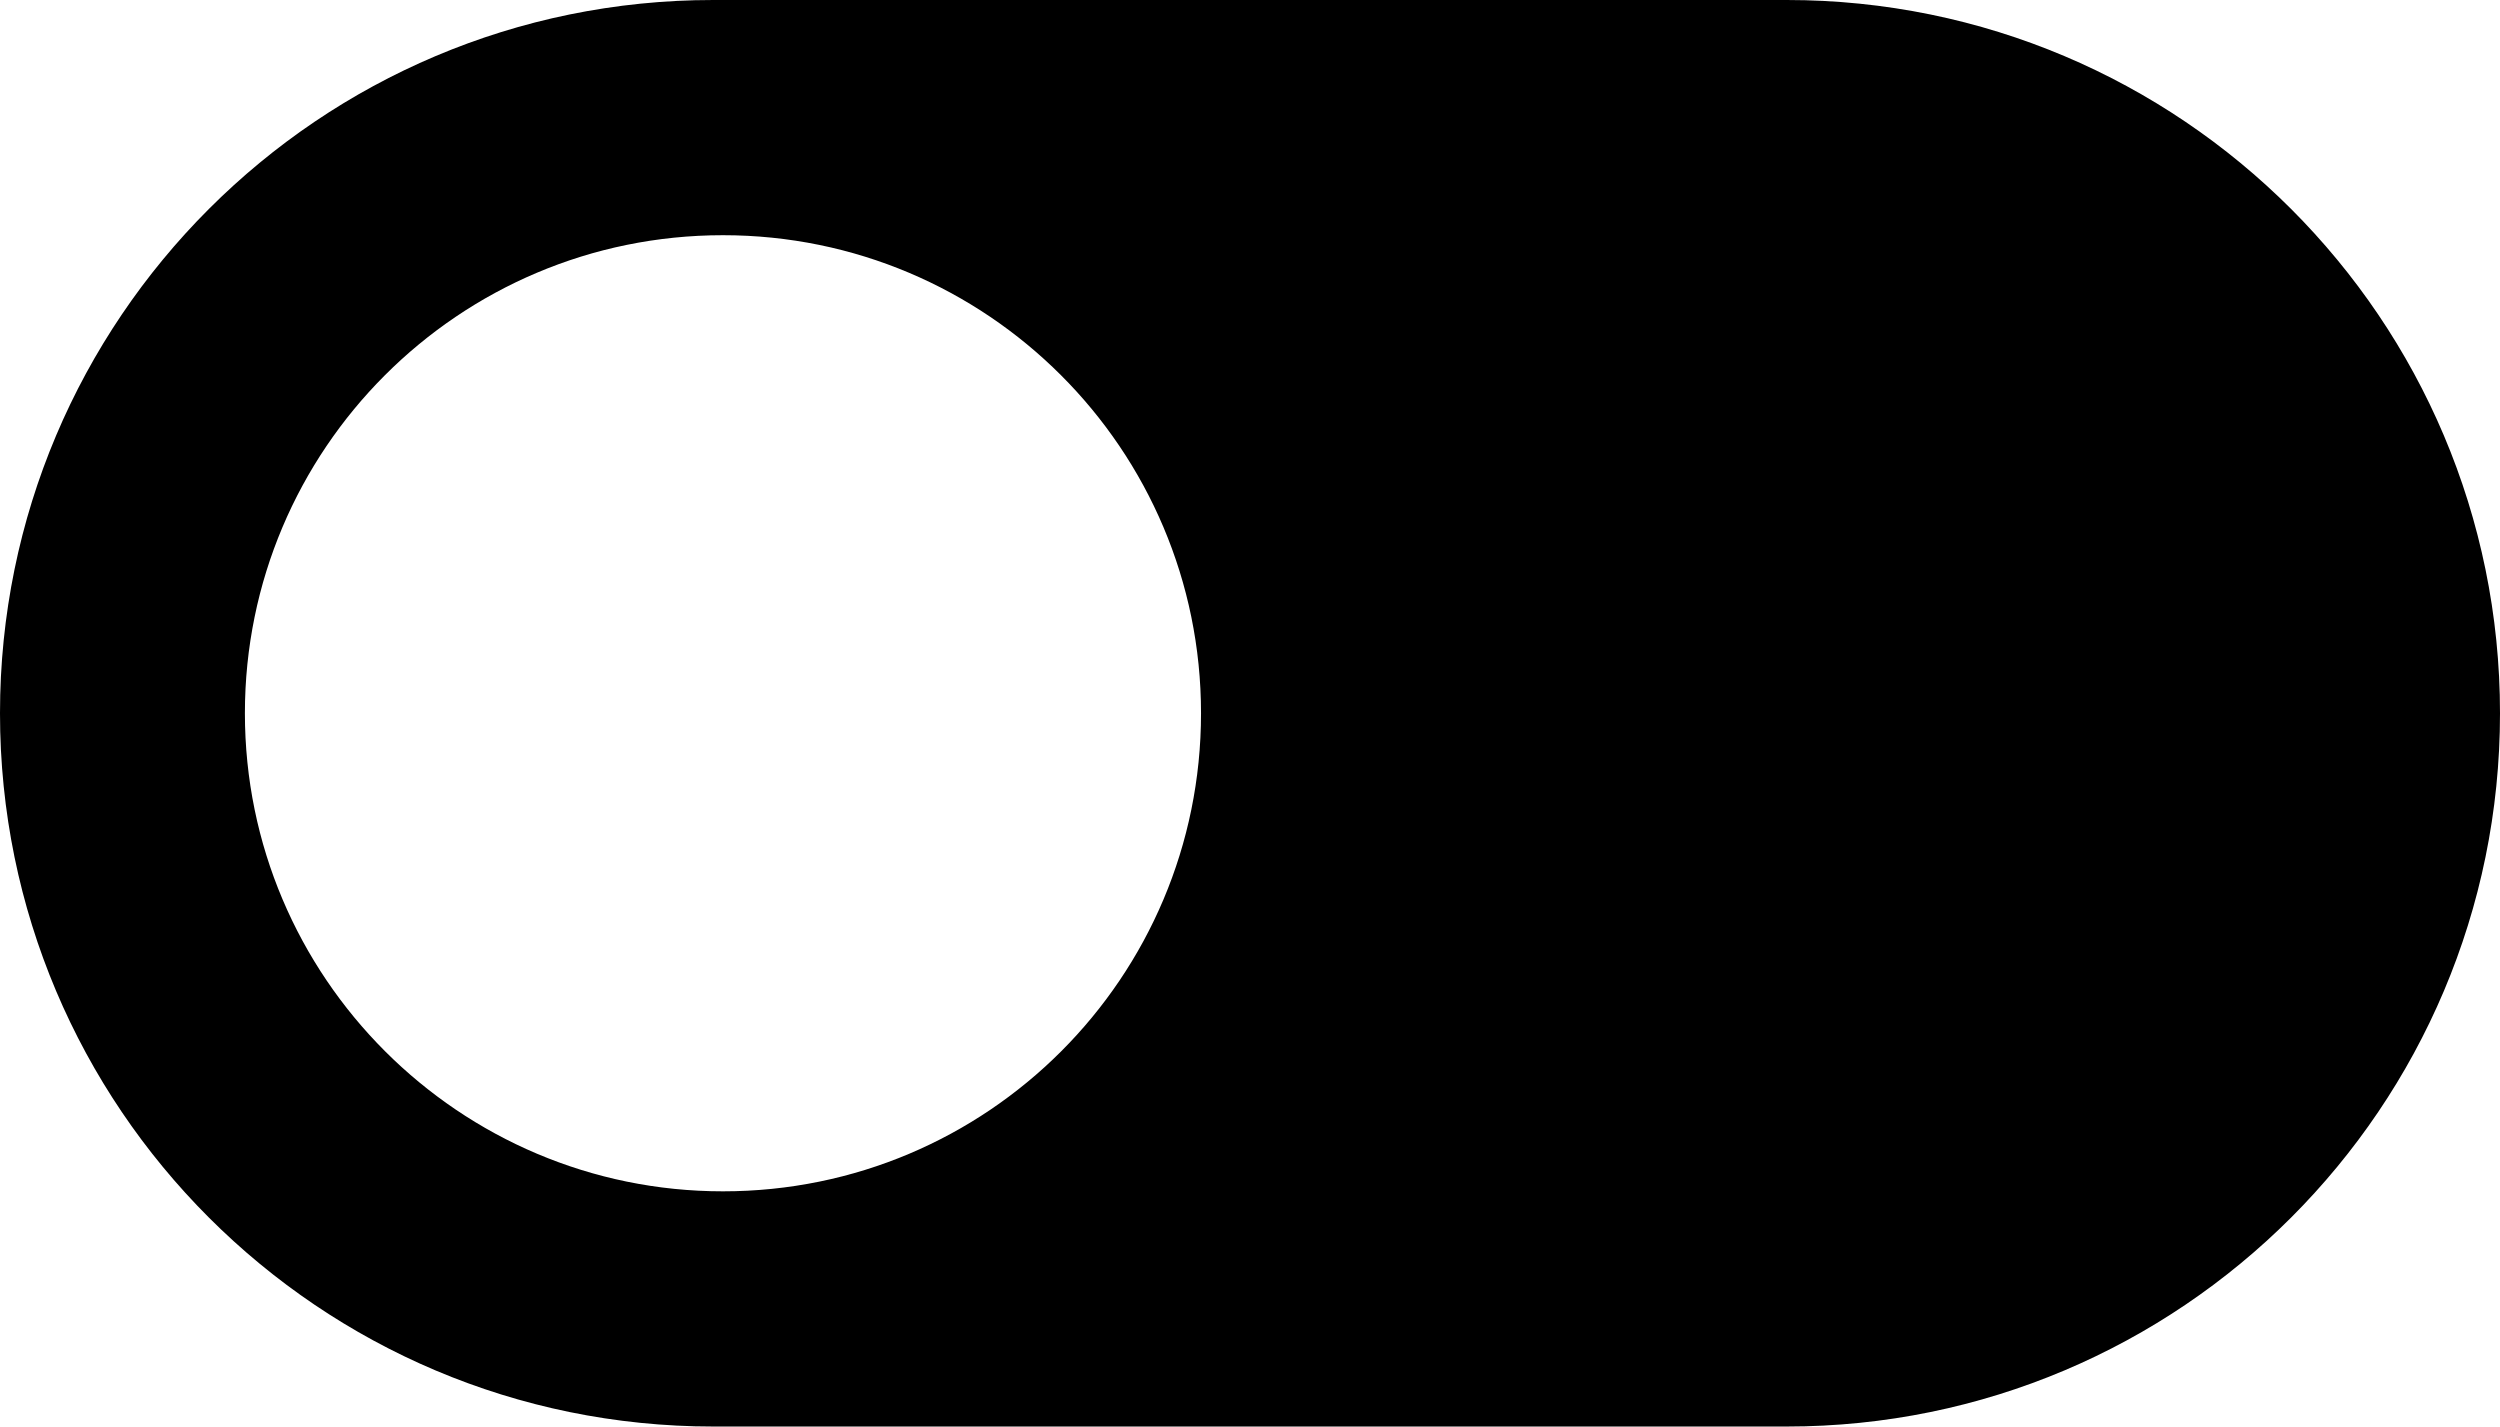 <?xml version="1.0" encoding="UTF-8" standalone="no"?>
<!-- Generator: Adobe Illustrator 19.0.0, SVG Export Plug-In . SVG Version: 6.00 Build 0)  -->

<svg
   version="1.1"
   id="Capa_1"
   x="0px"
   y="0px"
   viewBox="0 0 490 279.6"
   xml:space="preserve"
   sodipodi:docname="switch.svg"
   width="490"
   height="279.6"
   inkscape:version="1.1.2 (0a00cf5339, 2022-02-04)"
   xmlns:inkscape="http://www.inkscape.org/namespaces/inkscape"
   xmlns:sodipodi="http://sodipodi.sourceforge.net/DTD/sodipodi-0.dtd"
   xmlns="http://www.w3.org/2000/svg"
   xmlns:svg="http://www.w3.org/2000/svg"><sodipodi:namedview
   id="namedview21"
   pagecolor="#ffffff"
   bordercolor="#666666"
   borderopacity="1.0"
   inkscape:pageshadow="2"
   inkscape:pageopacity="0.0"
   inkscape:pagecheckerboard="0"
   showgrid="false"
   fit-margin-top="0"
   fit-margin-left="0"
   fit-margin-right="0"
   fit-margin-bottom="0"
   inkscape:zoom="0.89081633"
   inkscape:cx="557.91523"
   inkscape:cy="317.68614"
   inkscape:window-width="2488"
   inkscape:window-height="1371"
   inkscape:window-x="2632"
   inkscape:window-y="32"
   inkscape:window-maximized="1"
   inkscape:current-layer="Capa_1" /><defs
   id="defs39" />
<g
   id="g4"
   style="fill:#000000"
   transform="translate(0,-105.2)">
	<path
   d="M 350.2,384.8 C 427.4,384.8 490,322.2 490,245 490,167.8 427.4,105.2 350.2,105.2 H 139.8 C 62.6,105.2 0,167.8 0,245 0,322.2 62.6,384.8 139.8,384.8 Z M 48,245 c 0,-51.7 41.9,-93.7 93.7,-93.7 51.7,0 93.7,41.9 93.7,93.7 0,51.8 -41.9,93.7 -93.7,93.7 C 90,338.7 48,296.7 48,245 Z"
   id="path2"
   style="fill:#000000" />
</g>
<g
   id="g6"
   transform="translate(0,-105.2)">
</g>
<g
   id="g8"
   transform="translate(0,-105.2)">
</g>
<g
   id="g10"
   transform="translate(0,-105.2)">
</g>
<g
   id="g12"
   transform="translate(0,-105.2)">
</g>
<g
   id="g14"
   transform="translate(0,-105.2)">
</g>
<g
   id="g16"
   transform="translate(0,-105.2)">
</g>
<g
   id="g18"
   transform="translate(0,-105.2)">
</g>
<g
   id="g20"
   transform="translate(0,-105.2)">
</g>
<g
   id="g22"
   transform="translate(0,-105.2)">
</g>
<g
   id="g24"
   transform="translate(0,-105.2)">
</g>
<g
   id="g26"
   transform="translate(0,-105.2)">
</g>
<g
   id="g28"
   transform="translate(0,-105.2)">
</g>
<g
   id="g30"
   transform="translate(0,-105.2)">
</g>
<g
   id="g32"
   transform="translate(0,-105.2)">
</g>
<g
   id="g34"
   transform="translate(0,-105.2)">
</g>
</svg>
